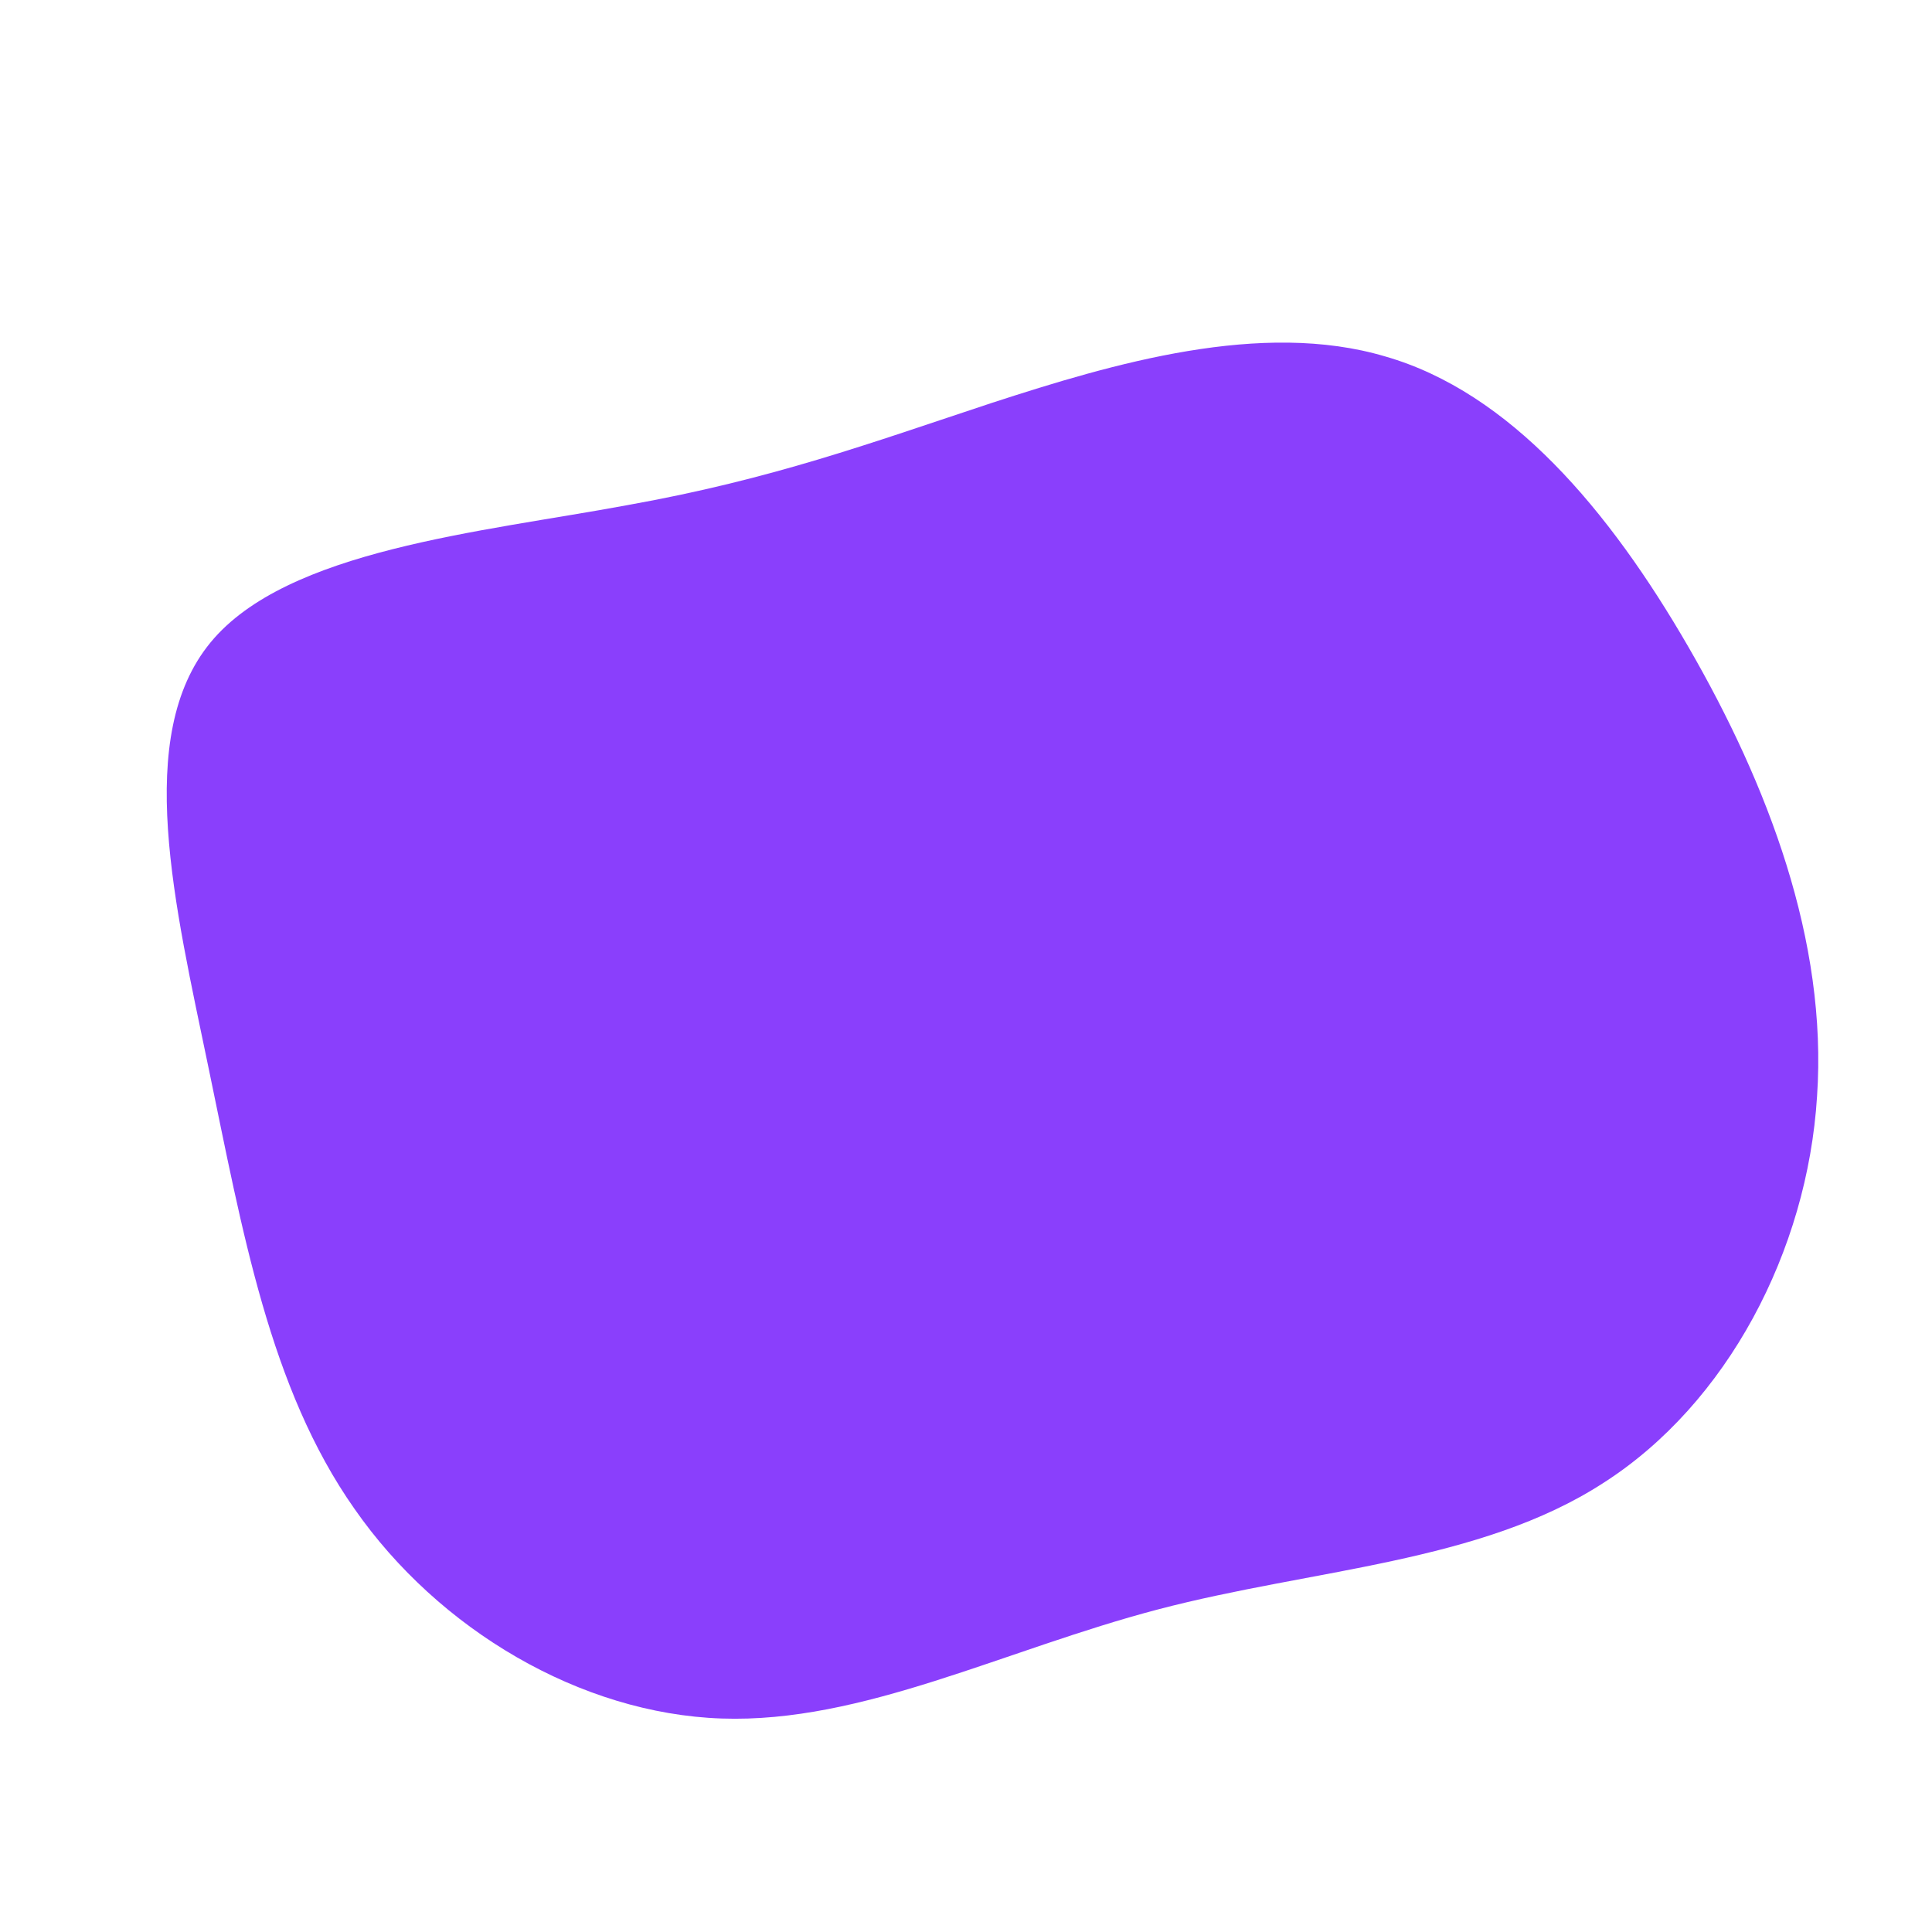 <?xml version="1.0" standalone="no"?>
<svg viewBox="0 0 200 200" xmlns="http://www.w3.org/2000/svg">
  <path fill="#8A3FFC" d="M43.4,-63.1C56.3,-59.4,66.6,-47.2,74.8,-33C83,-18.8,89.2,-2.6,88.1,13.5C87.1,29.5,78.8,45.3,66,53.5C53.2,61.8,35.9,62.4,19.9,66.6C3.9,70.8,-10.7,78.4,-25.3,77.9C-39.9,77.4,-54.6,68.7,-63.3,56.2C-72.1,43.7,-74.9,27.4,-78.4,10.6C-81.9,-6.3,-86.2,-23.8,-78.2,-33.5C-70.3,-43.1,-50.2,-44.9,-35.1,-47.7C-20,-50.4,-10,-54.1,2.7,-58.3C15.3,-62.4,30.6,-66.9,43.4,-63.1Z" transform="translate(100 100)" />
</svg>
